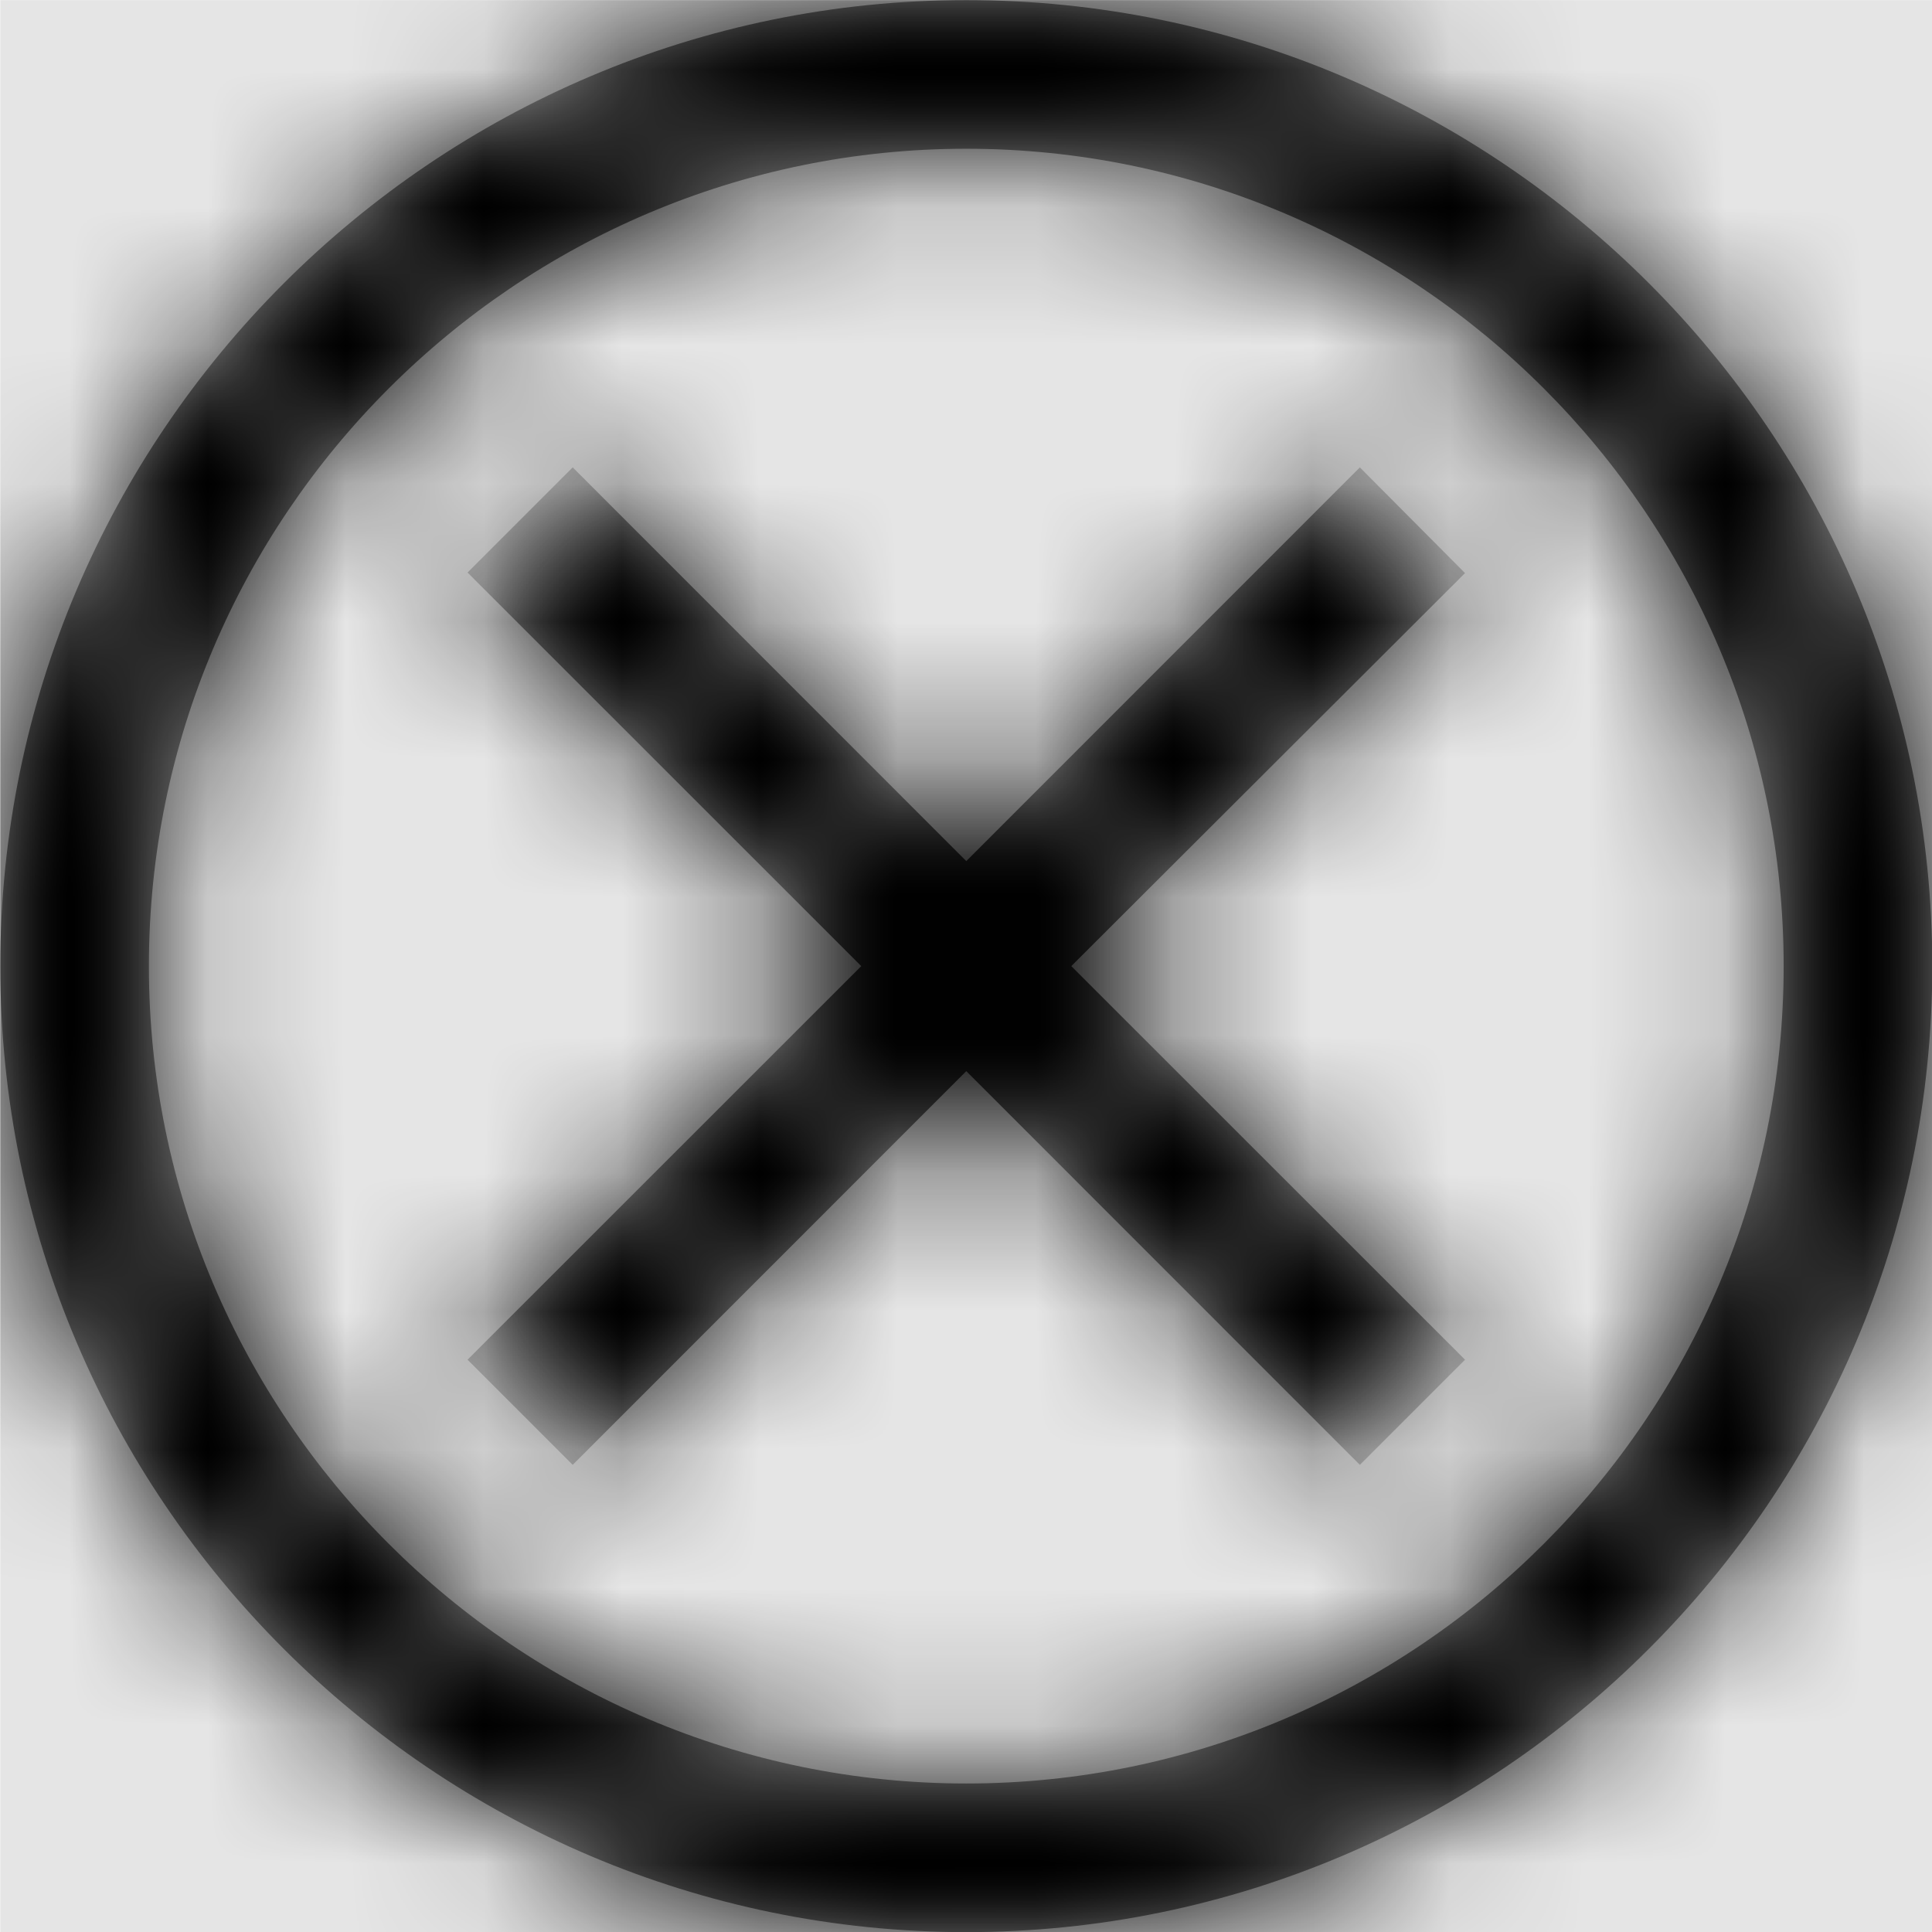 <svg width="1000" height="1000" viewBox="0 0 1000 1000" version="1.1" xmlns="http://www.w3.org/2000/svg" xmlns:xlink="http://www.w3.org/1999/xlink">
<title>status-failure-outline</title>
<desc>Created using Figma</desc>
<g id="Canvas" transform="matrix(71.429 0 0 71.429 -16357.1 -14428.6)">
<rect x="229" y="202" width="14" height="14" fill="#E5E5E5"/>
<g id="status-failure-outline">
<mask id="mask0_outline" mask-type="alpha">
<g id="Mask">
<use xlink:href="#path0_fill" transform="translate(229 202)" fill="#FFFFFF"/>
</g>
</mask>
<g id="Mask" mask="url(#mask0_outline)">
<use xlink:href="#path0_fill" transform="translate(229 202)"/>
</g>
<g id="&#226;&#134;&#170;&#240;&#159;&#142;&#168;Color" mask="url(#mask0_outline)">
<g id="Rectangle 3">
<use xlink:href="#path1_fill" transform="translate(229 202)"/>
</g>
</g>
</g>
</g>
<defs>
<path id="path0_fill" fill-rule="evenodd" d="M 7 0C 3.142 0 0 3.142 0 7C 0 10.858 3.142 14 7 14C 10.858 14 14 10.858 14 7C 14 3.142 10.862 0 7 0ZM 7 12.923C 3.736 12.923 1.077 10.264 1.077 7C 1.077 3.736 3.736 1.077 7 1.077C 10.264 1.077 12.923 3.736 12.923 7C 12.923 10.264 10.264 12.923 7 12.923ZM 7.761 7L 10.614 4.152L 9.852 3.386L 7 6.239L 4.148 3.386L 3.386 4.148L 6.239 7L 3.386 9.852L 4.148 10.614L 7 7.761L 9.852 10.614L 10.614 9.852L 7.761 7Z"/>
<path id="path1_fill" fill-rule="evenodd" d="M 0 0L 14 0L 14 14L 0 14L 0 0Z"/>
</defs>
</svg>
